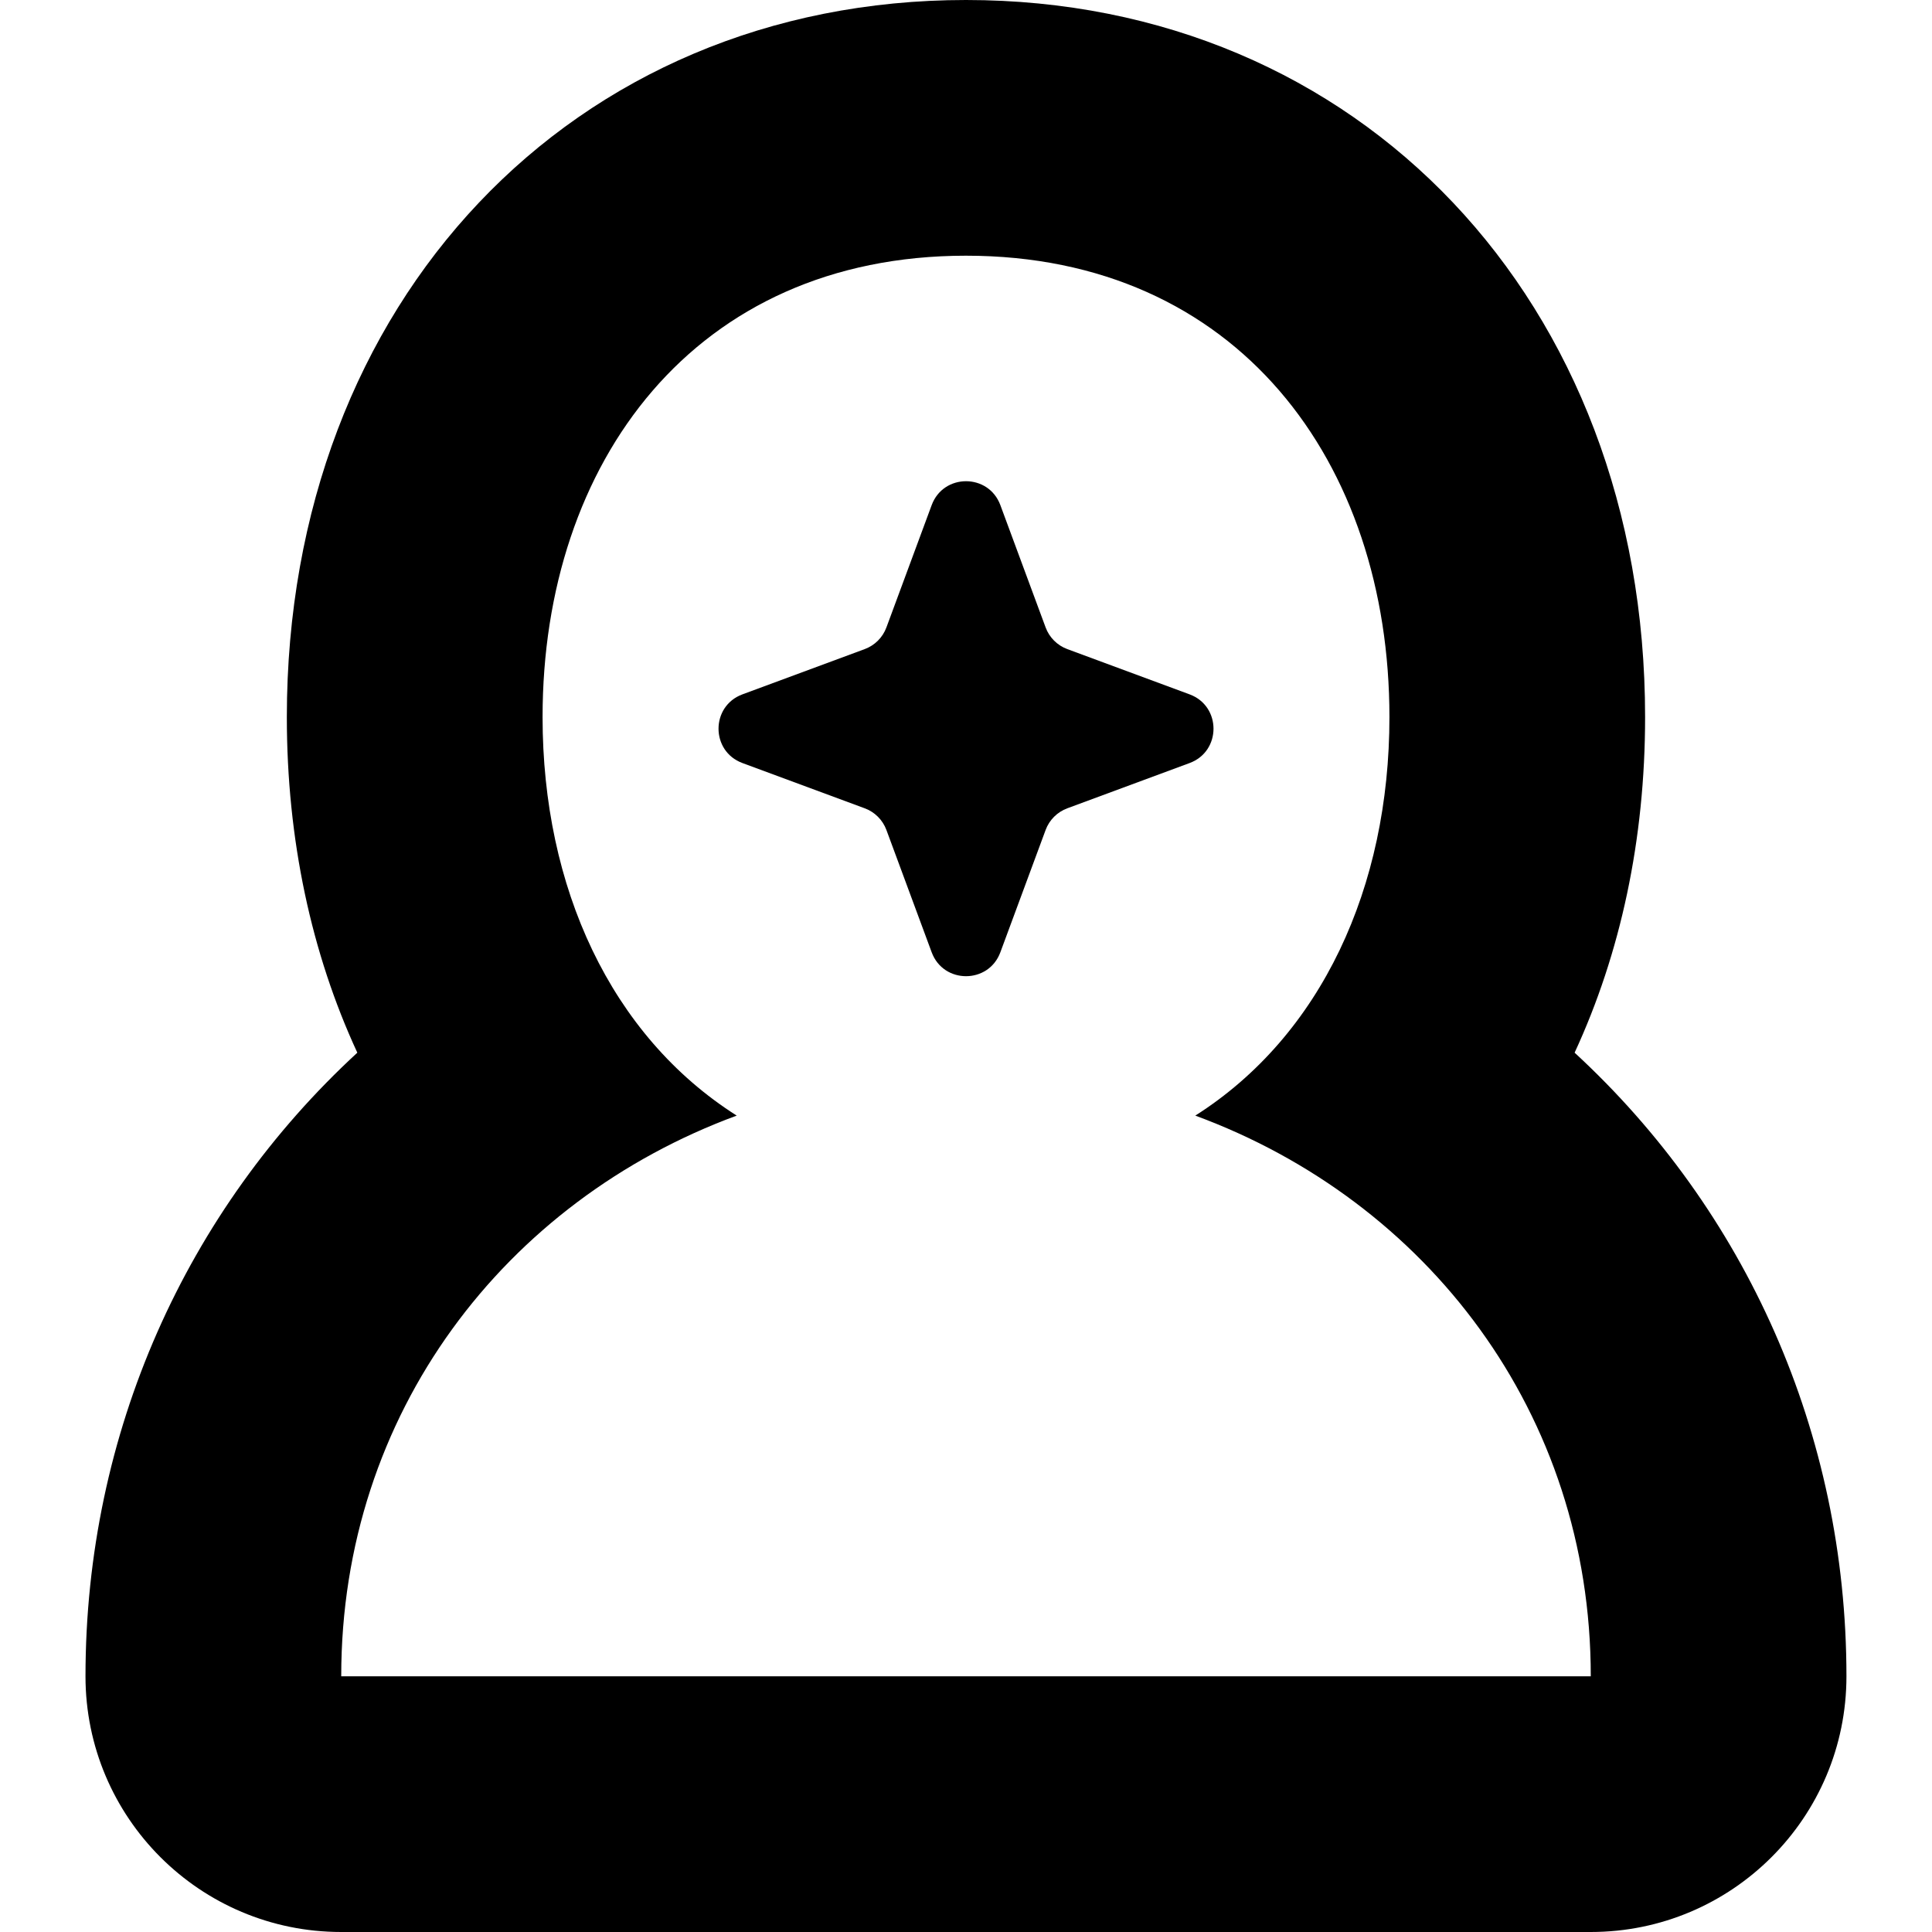 <?xml version="1.0" encoding="UTF-8"?>
<svg id="Layer_1" xmlns="http://www.w3.org/2000/svg" version="1.1" viewBox="0 0 60 60">
  <!-- Generator: Adobe Illustrator 29.2.1, SVG Export Plug-In . SVG Version: 2.1.0 Build 116)  -->
  <path d="M30,7.941c8.429,0,13.15,6.415,13.15,14.329,0,5.286-2.117,9.892-6.029,12.376,7.189,2.649,12.282,9.234,12.282,17.413H10.597c0-8.179,5.093-14.764,12.282-17.413-3.912-2.483-6.029-7.089-6.029-12.376,0-7.914,4.721-14.329,13.15-14.329M30,0C17.779,0,8.908,9.366,8.908,22.27c0,3.802.76,7.335,2.189,10.422-5.309,4.893-8.442,11.803-8.442,19.367,0,4.386,3.555,7.941,7.941,7.941h38.806c4.386,0,7.941-3.555,7.941-7.941,0-7.564-3.133-14.474-8.442-19.367,1.429-3.087,2.189-6.62,2.189-10.422C51.092,9.366,42.221,0,30,0h0Z"/>
  <path d="M27.528,19.486l1.406-3.799c.366-.99,1.767-.99,2.133,0l1.406,3.799c.115.311.361.557.672.672l3.799,1.406c.99.366.99,1.767,0,2.133l-3.799,1.406c-.311.115-.557.361-.672.672l-1.406,3.799c-.366.99-1.767.99-2.133,0l-1.406-3.799c-.115-.311-.361-.557-.672-.672l-3.799-1.406c-.99-.366-.99-1.767,0-2.133l3.799-1.406c.311-.115.557-.361.672-.672Z"/>
</svg>